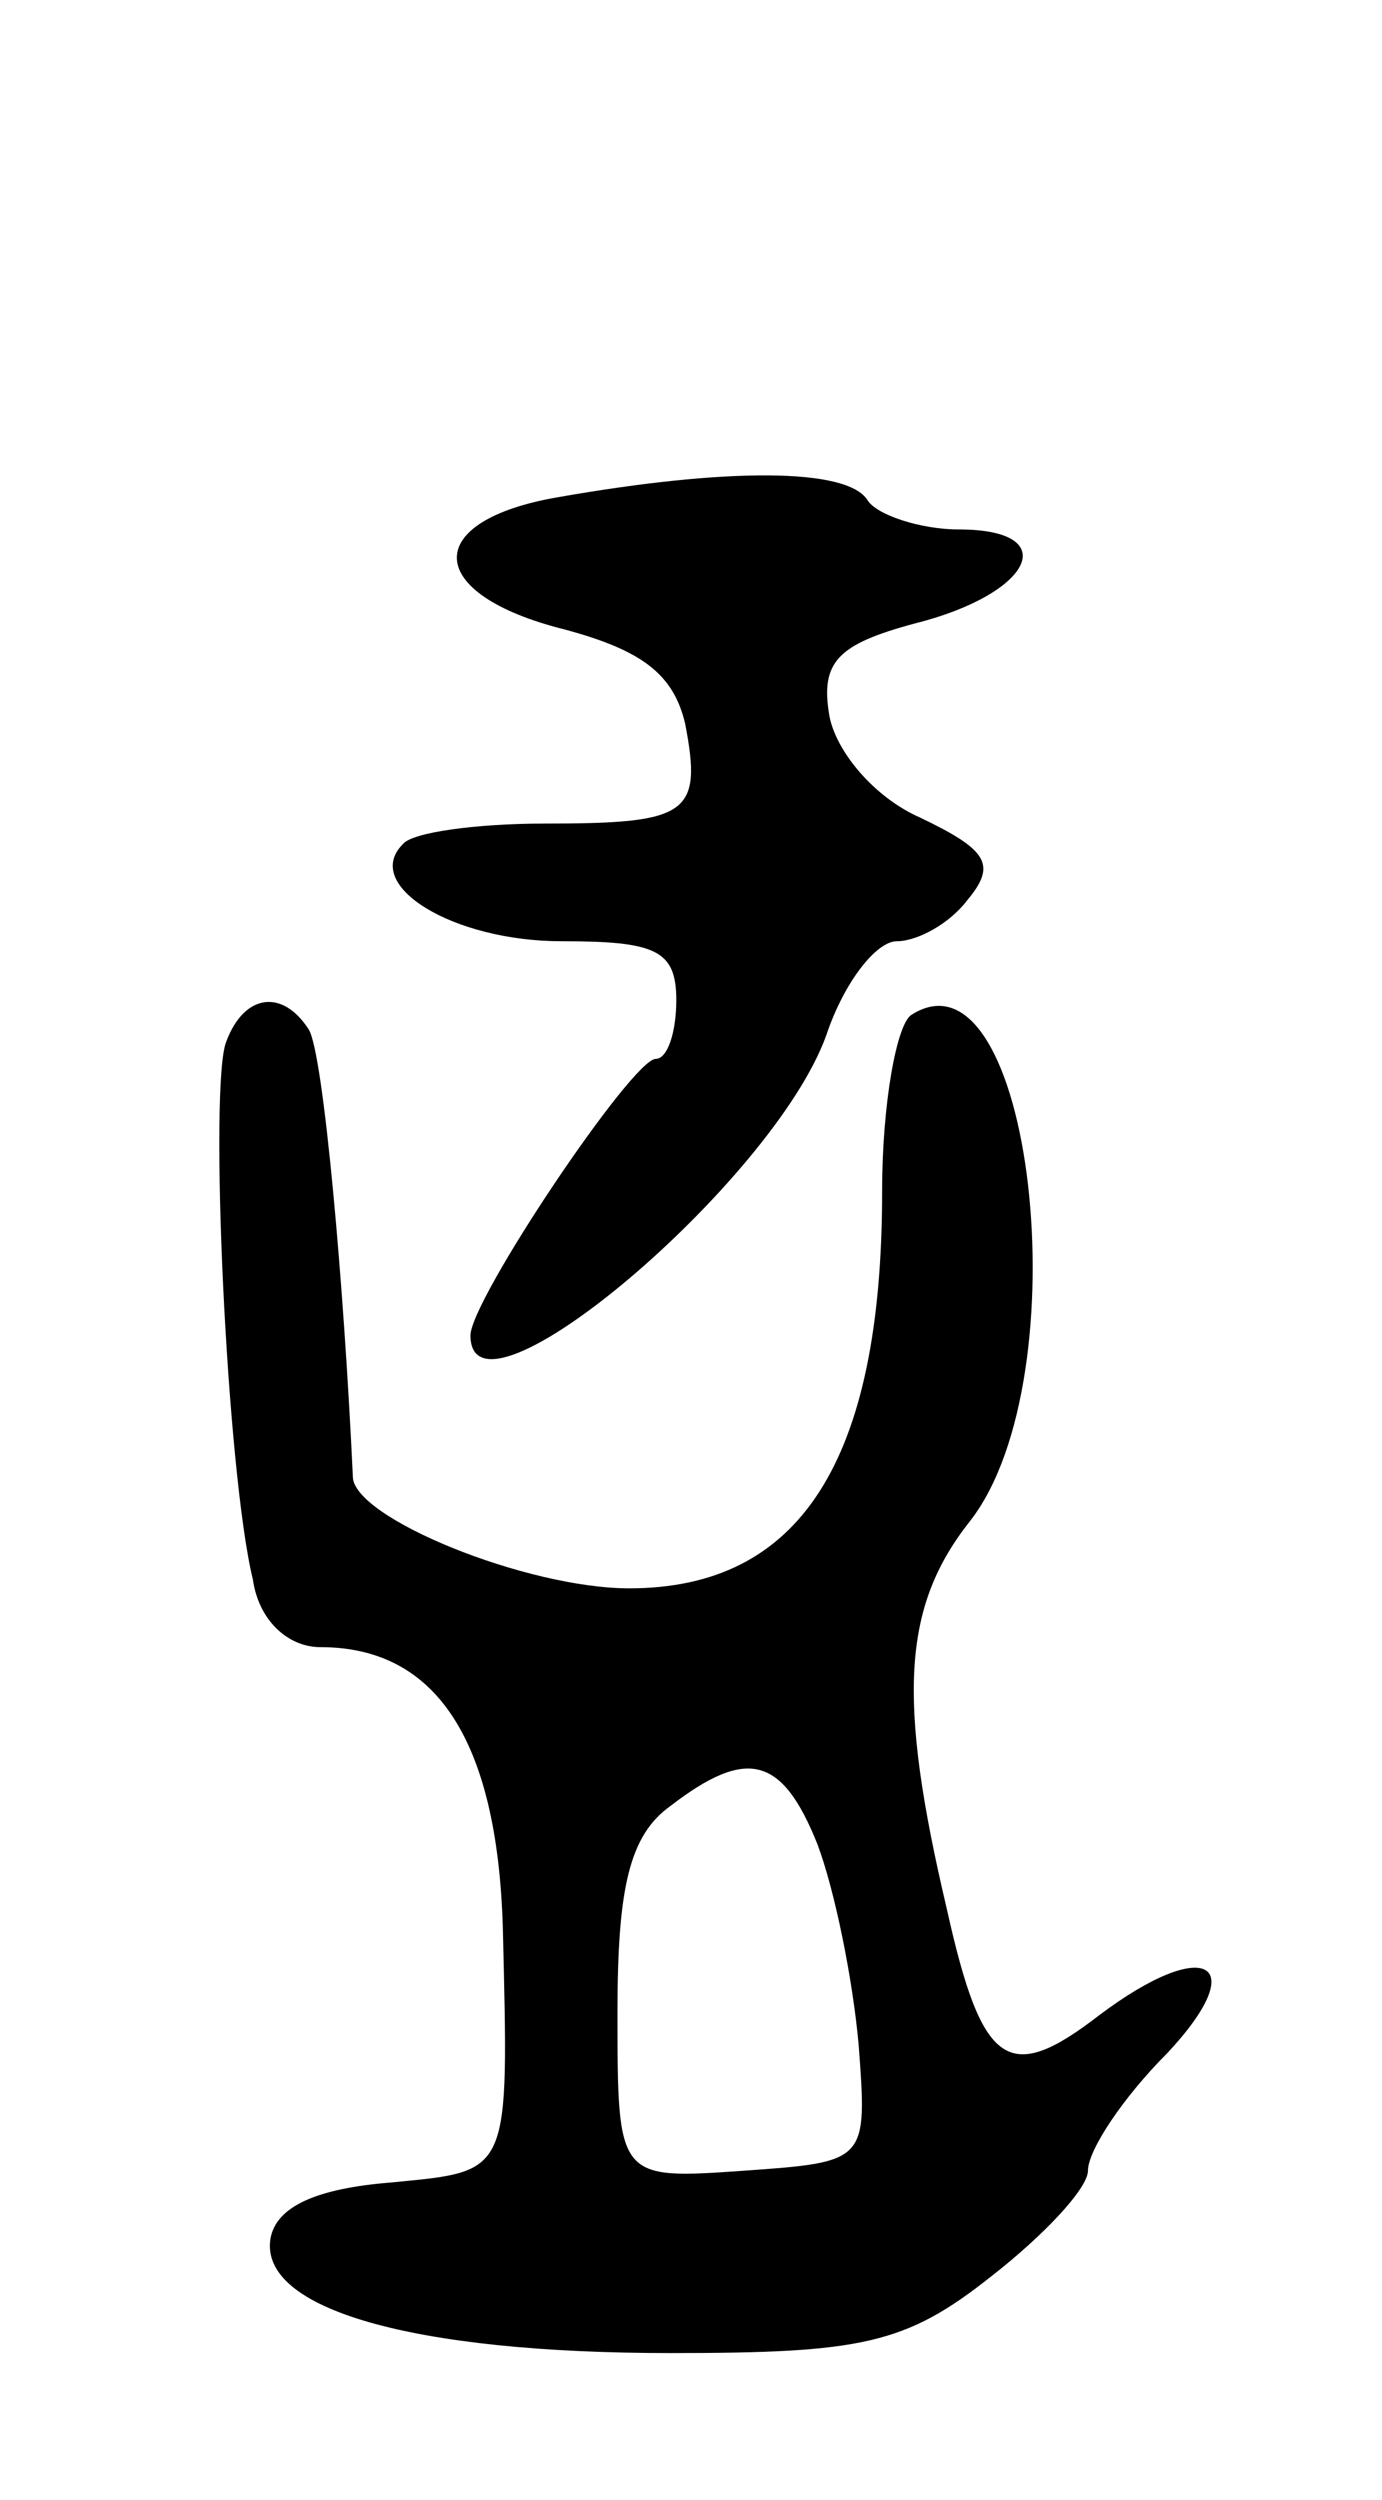 <svg version="1.0" xmlns="http://www.w3.org/2000/svg"
 width="47pt" height="85pt" viewBox="0 0 47 85"
 preserveAspectRatio="xMidYMid meet">
<g transform="translate(0,85) scale(0.1,-0.1)"
fill="#000000" stroke="none">
<path d="M190 681 c-47 -8 -46 -33 2 -45 26 -7 37 -15 41 -32 6 -31 1 -34 -48
-34 -23 0 -45 -3 -48 -7 -14 -14 17 -33 54 -33 32 0 39 -3 39 -20 0 -11 -3
-20 -7 -20 -8 0 -63 -82 -63 -94 0 -35 103 52 121 102 6 18 17 32 24 32 7 0
18 6 24 14 10 12 7 17 -16 28 -16 7 -29 23 -31 35 -3 18 3 24 29 31 40 10 51
32 15 32 -13 0 -28 5 -31 10 -7 11 -48 11 -105 1z"/>
<path d="M77 496 c-6 -14 0 -146 9 -183 2 -14 12 -23 23 -23 39 0 60 -31 62
-95 2 -85 3 -83 -38 -87 -25 -2 -39 -8 -41 -19 -4 -24 48 -39 136 -39 65 0 80
3 109 26 18 14 33 30 33 36 0 7 12 25 27 40 29 31 13 40 -23 13 -31 -24 -40
-18 -52 36 -17 72 -15 103 8 132 38 49 21 198 -20 172 -5 -3 -10 -30 -10 -60
0 -92 -28 -135 -86 -135 -35 0 -94 24 -94 38 -3 65 -10 144 -15 152 -9 14 -22
12 -28 -4z m201 -273 c6 -16 12 -46 14 -68 3 -40 3 -40 -39 -43 -43 -3 -43 -3
-43 54 0 42 4 60 18 70 26 20 38 17 50 -13z"/>
</g>
</svg>
